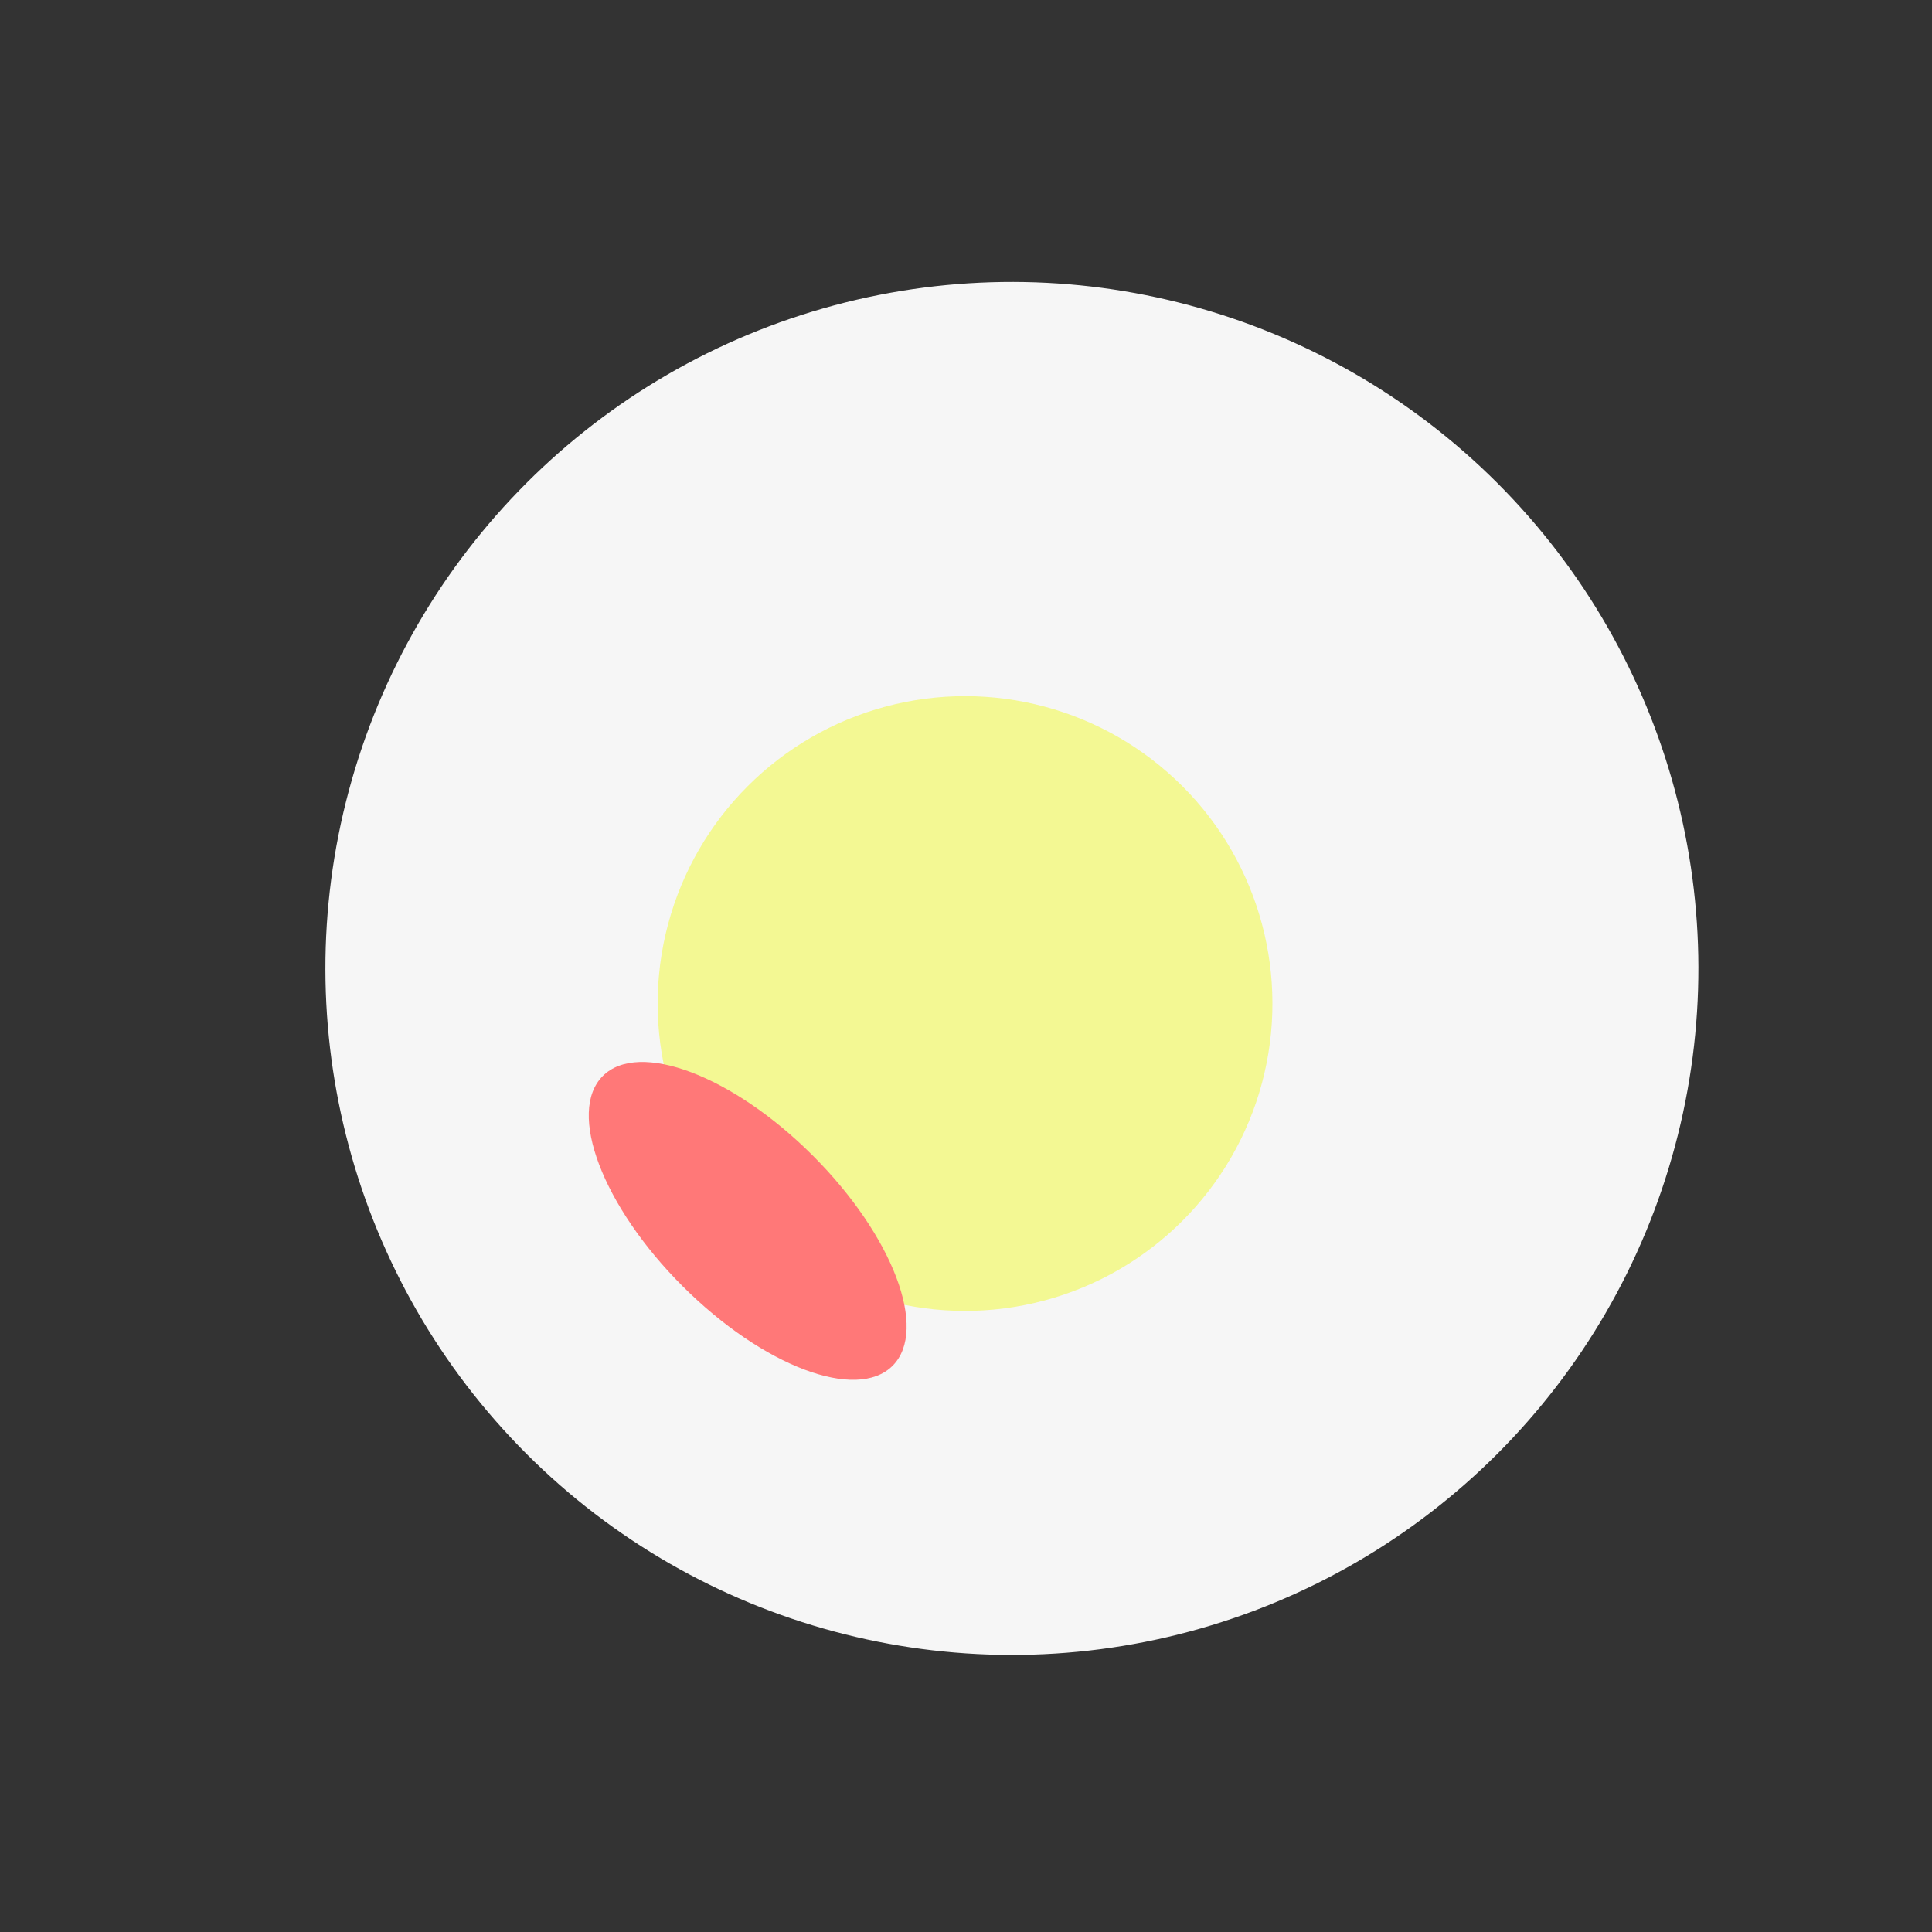 <svg width="200" height="200" viewBox="0 0 200 200" fill="none" xmlns="http://www.w3.org/2000/svg">
<rect x="0" y="0" width="200" height="200" fill="#333333" stroke="none"/>
<g clip-path="url(#clip0_4545_13)">
<circle cx="104.752" cy="100.252" r="71.064" transform="rotate(-45 104.752 100.252)" fill="#F6F6F6"/>
<circle cx="99.901" cy="103.886" r="31.82" transform="rotate(-45 99.901 103.886)" fill="#F3F893"/>
<ellipse cx="77.401" cy="126.386" rx="9.546" ry="21.213" transform="rotate(-45 77.401 126.386)" fill="#FF7878"/>
</g>
<defs>
<clipPath id="clip0_4545_13">
<rect width="200" height="200" fill="white"/>
</clipPath>
</defs>
</svg>
